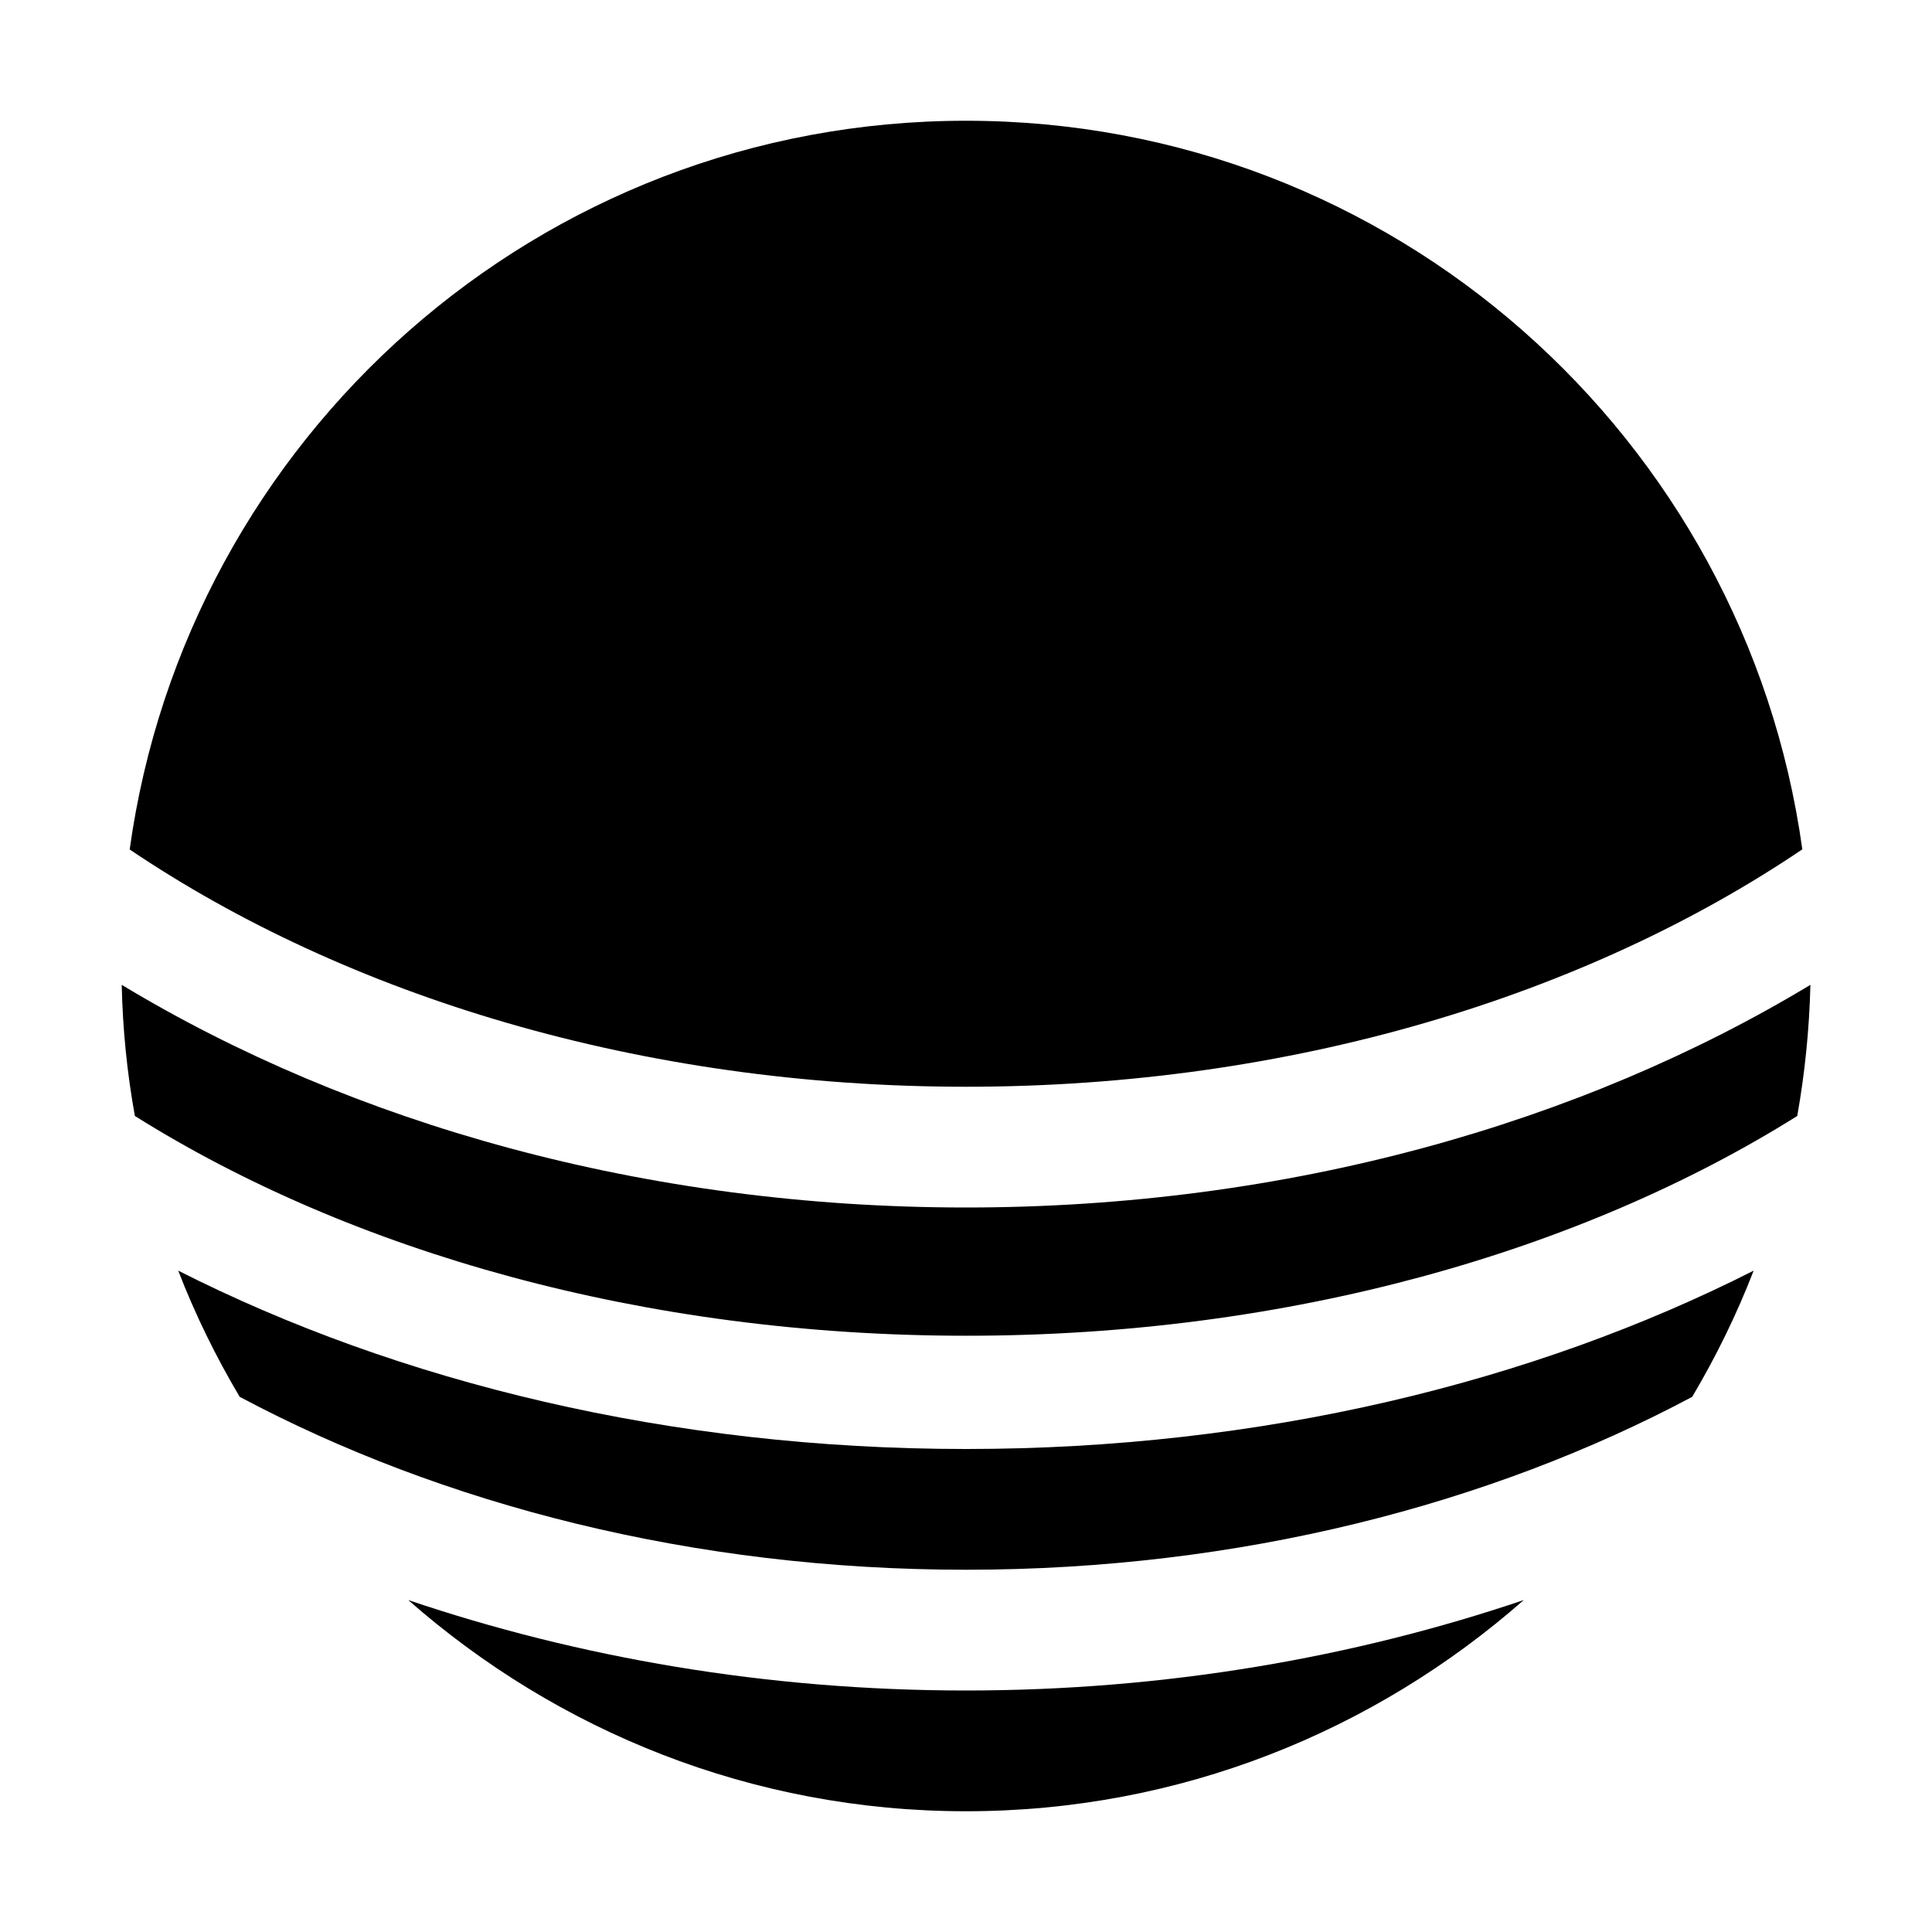 <?xml version="1.0" encoding="iso-8859-1"?>
<!-- Generator: Adobe Illustrator 21.0.2, SVG Export Plug-In . SVG Version: 6.00 Build 0)  -->
<svg version="1.1" id="&#x56FE;&#x5C42;_1" xmlns="http://www.w3.org/2000/svg" xmlns:xlink="http://www.w3.org/1999/xlink" x="0px"
	 y="0px" viewBox="0 0 16 16" style="enable-background:new 0 0 16 16;" xml:space="preserve">
<path d="M8,9C5.31,9,2.872,8.248,1.074,7.035C1.546,3.627,4.462,1,8,1c3.537,0,6.454,2.627,6.926,6.034C13.128,8.248,10.69,9,8,9z
	 M14.884,9.242c0.063-0.354,0.1-0.716,0.109-1.086C13.091,9.304,10.659,10,8,10S2.909,9.304,1.008,8.156
	c0.008,0.37,0.045,0.732,0.109,1.086c1.792,1.124,4.212,1.82,6.884,1.82C10.671,11.063,13.091,10.366,14.884,9.242z M8,14
	c-1.651,0-3.212-0.273-4.619-0.749C4.615,14.336,6.228,15,8,15s3.385-0.664,4.619-1.749C11.212,13.727,9.651,14,8,14z
	 M14.014,11.568c0.197-0.332,0.368-0.681,0.509-1.045C12.698,11.448,10.445,12,8,12s-4.698-0.552-6.524-1.477
	c0.141,0.365,0.312,0.713,0.509,1.045C3.661,12.46,5.736,13,8,13C10.263,13,12.339,12.46,14.014,11.568z"/>
</svg>
